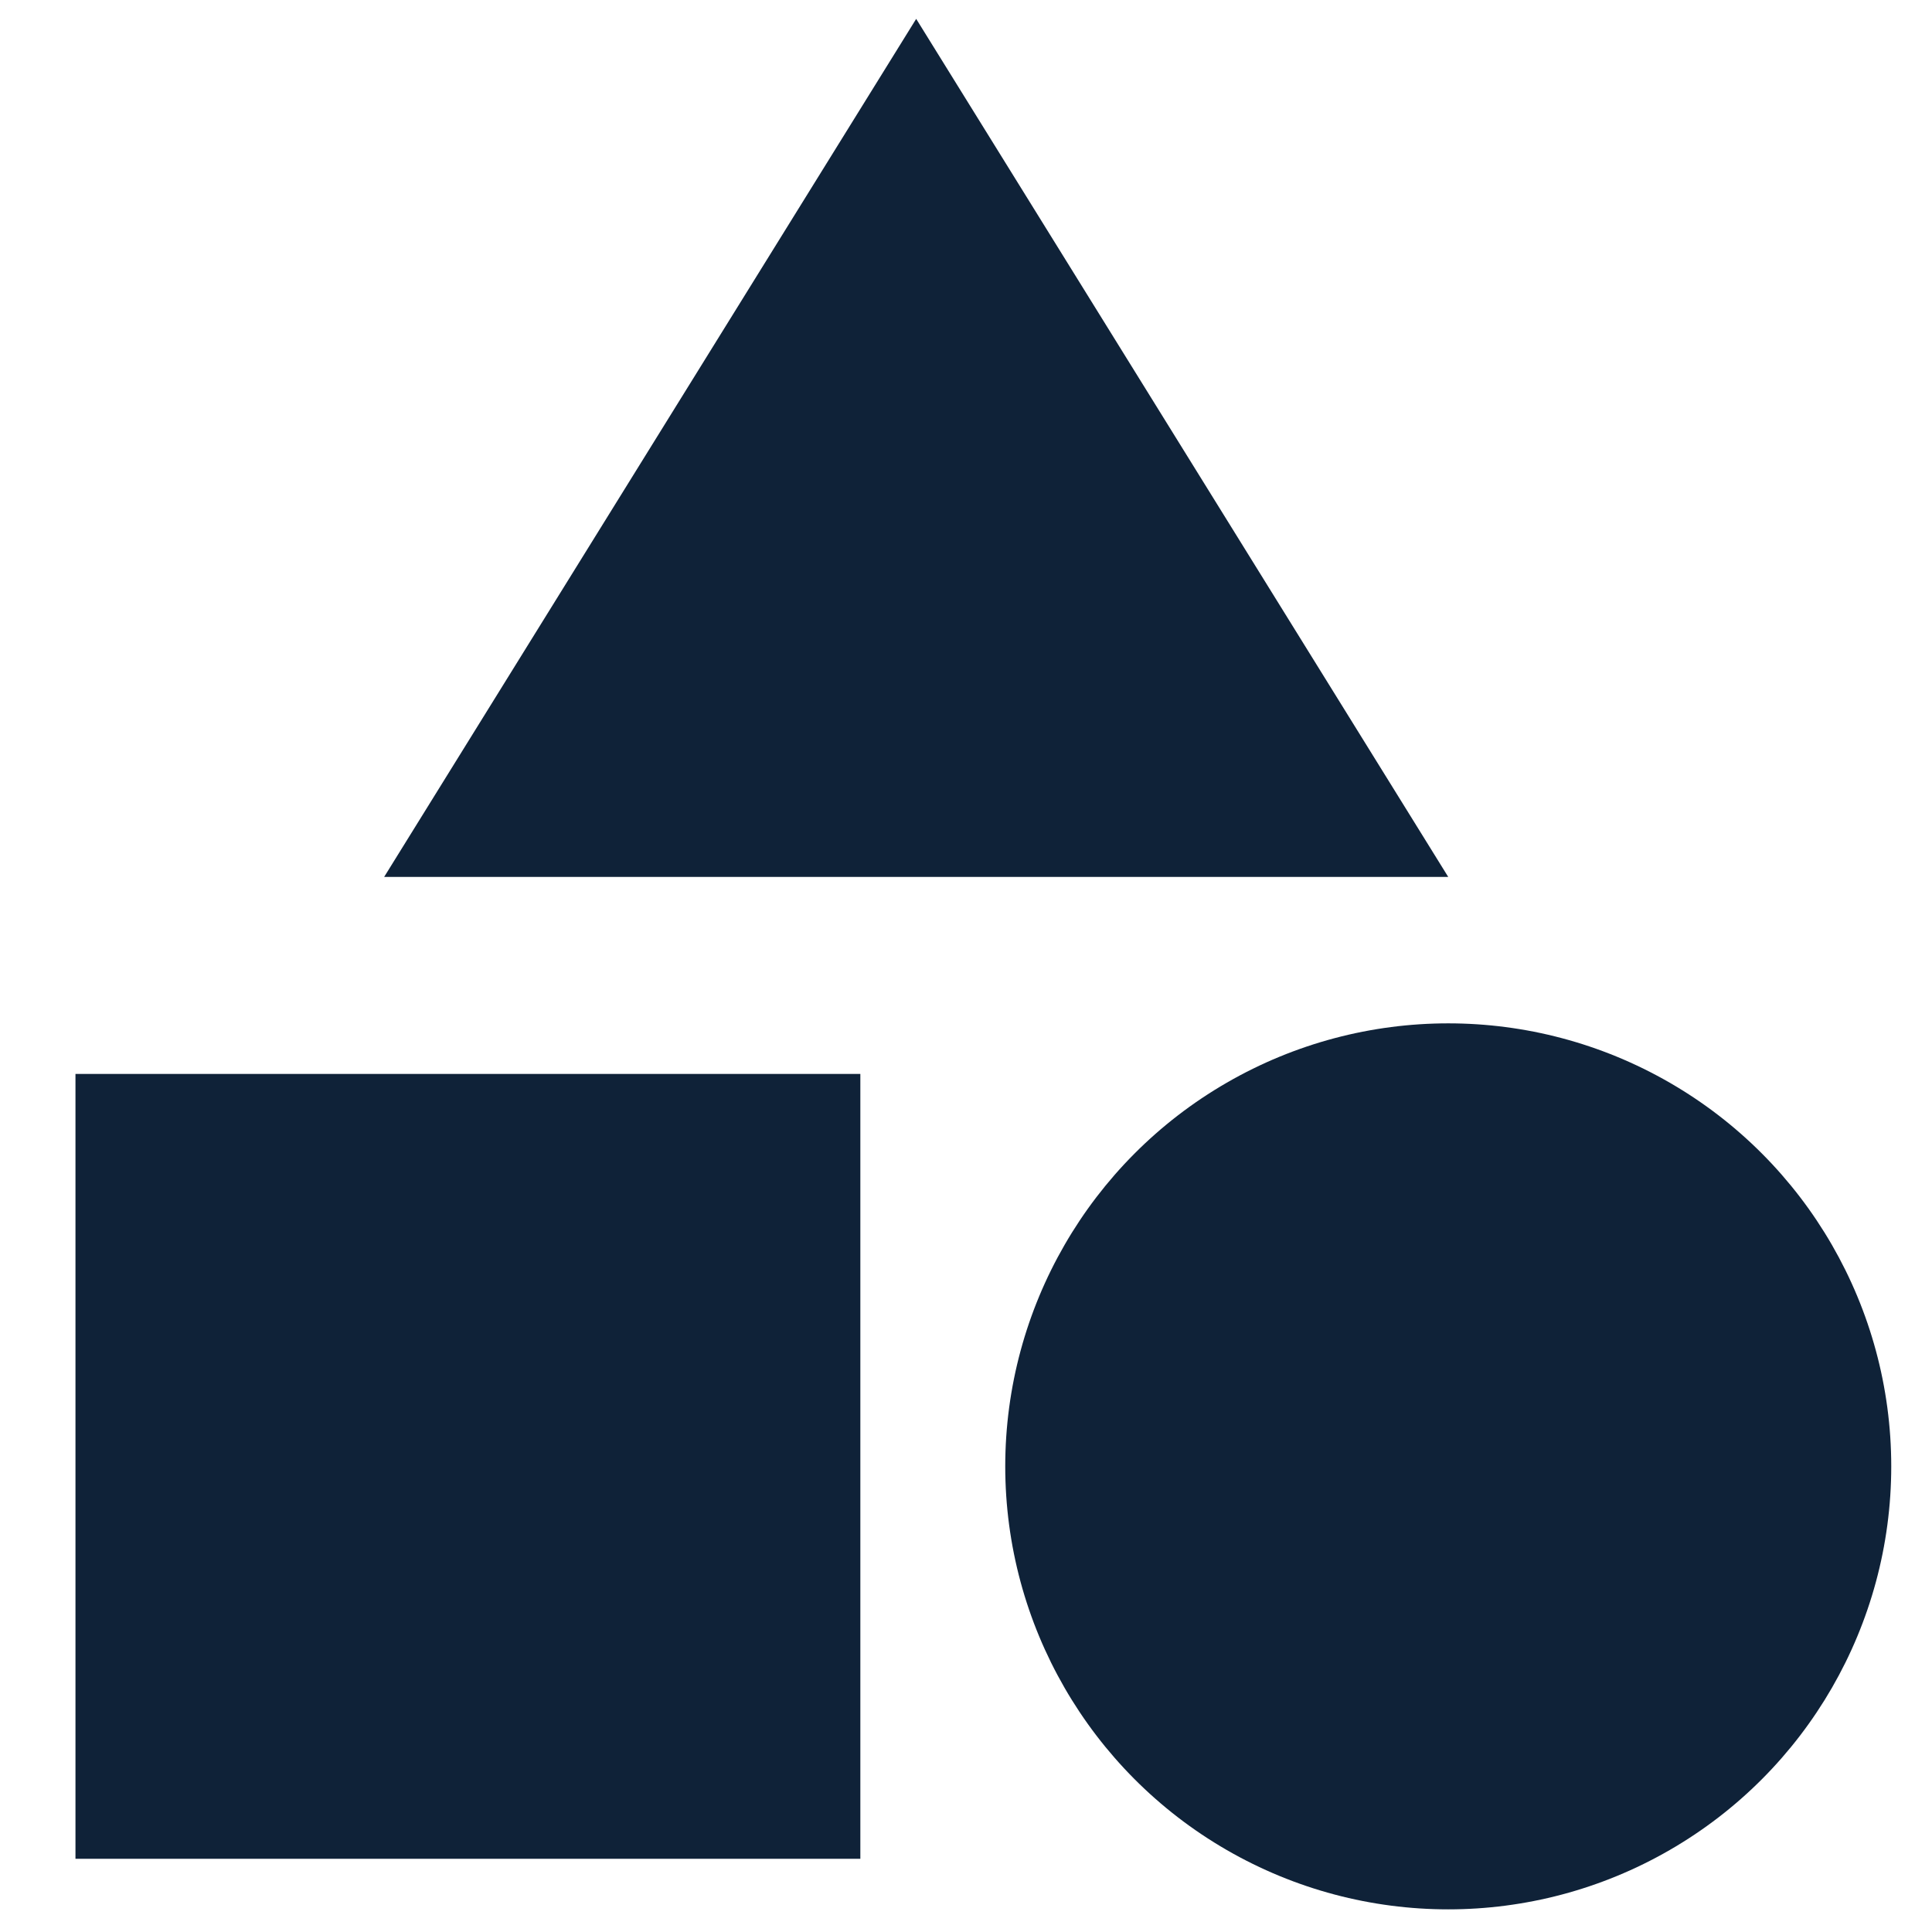 <svg version="1.1" id="Layer_1" xmlns="http://www.w3.org/2000/svg" x="0" y="0" viewBox="0 0 512 512" xml:space="preserve"><style>.st0{fill:#0f2238}</style><path class="st0" d="M242.8 5l141 227.4h-282zM20 284.6h208v208H20z"/><circle class="st0" cx="383.8" cy="388.6" r="117.4"/></svg>
